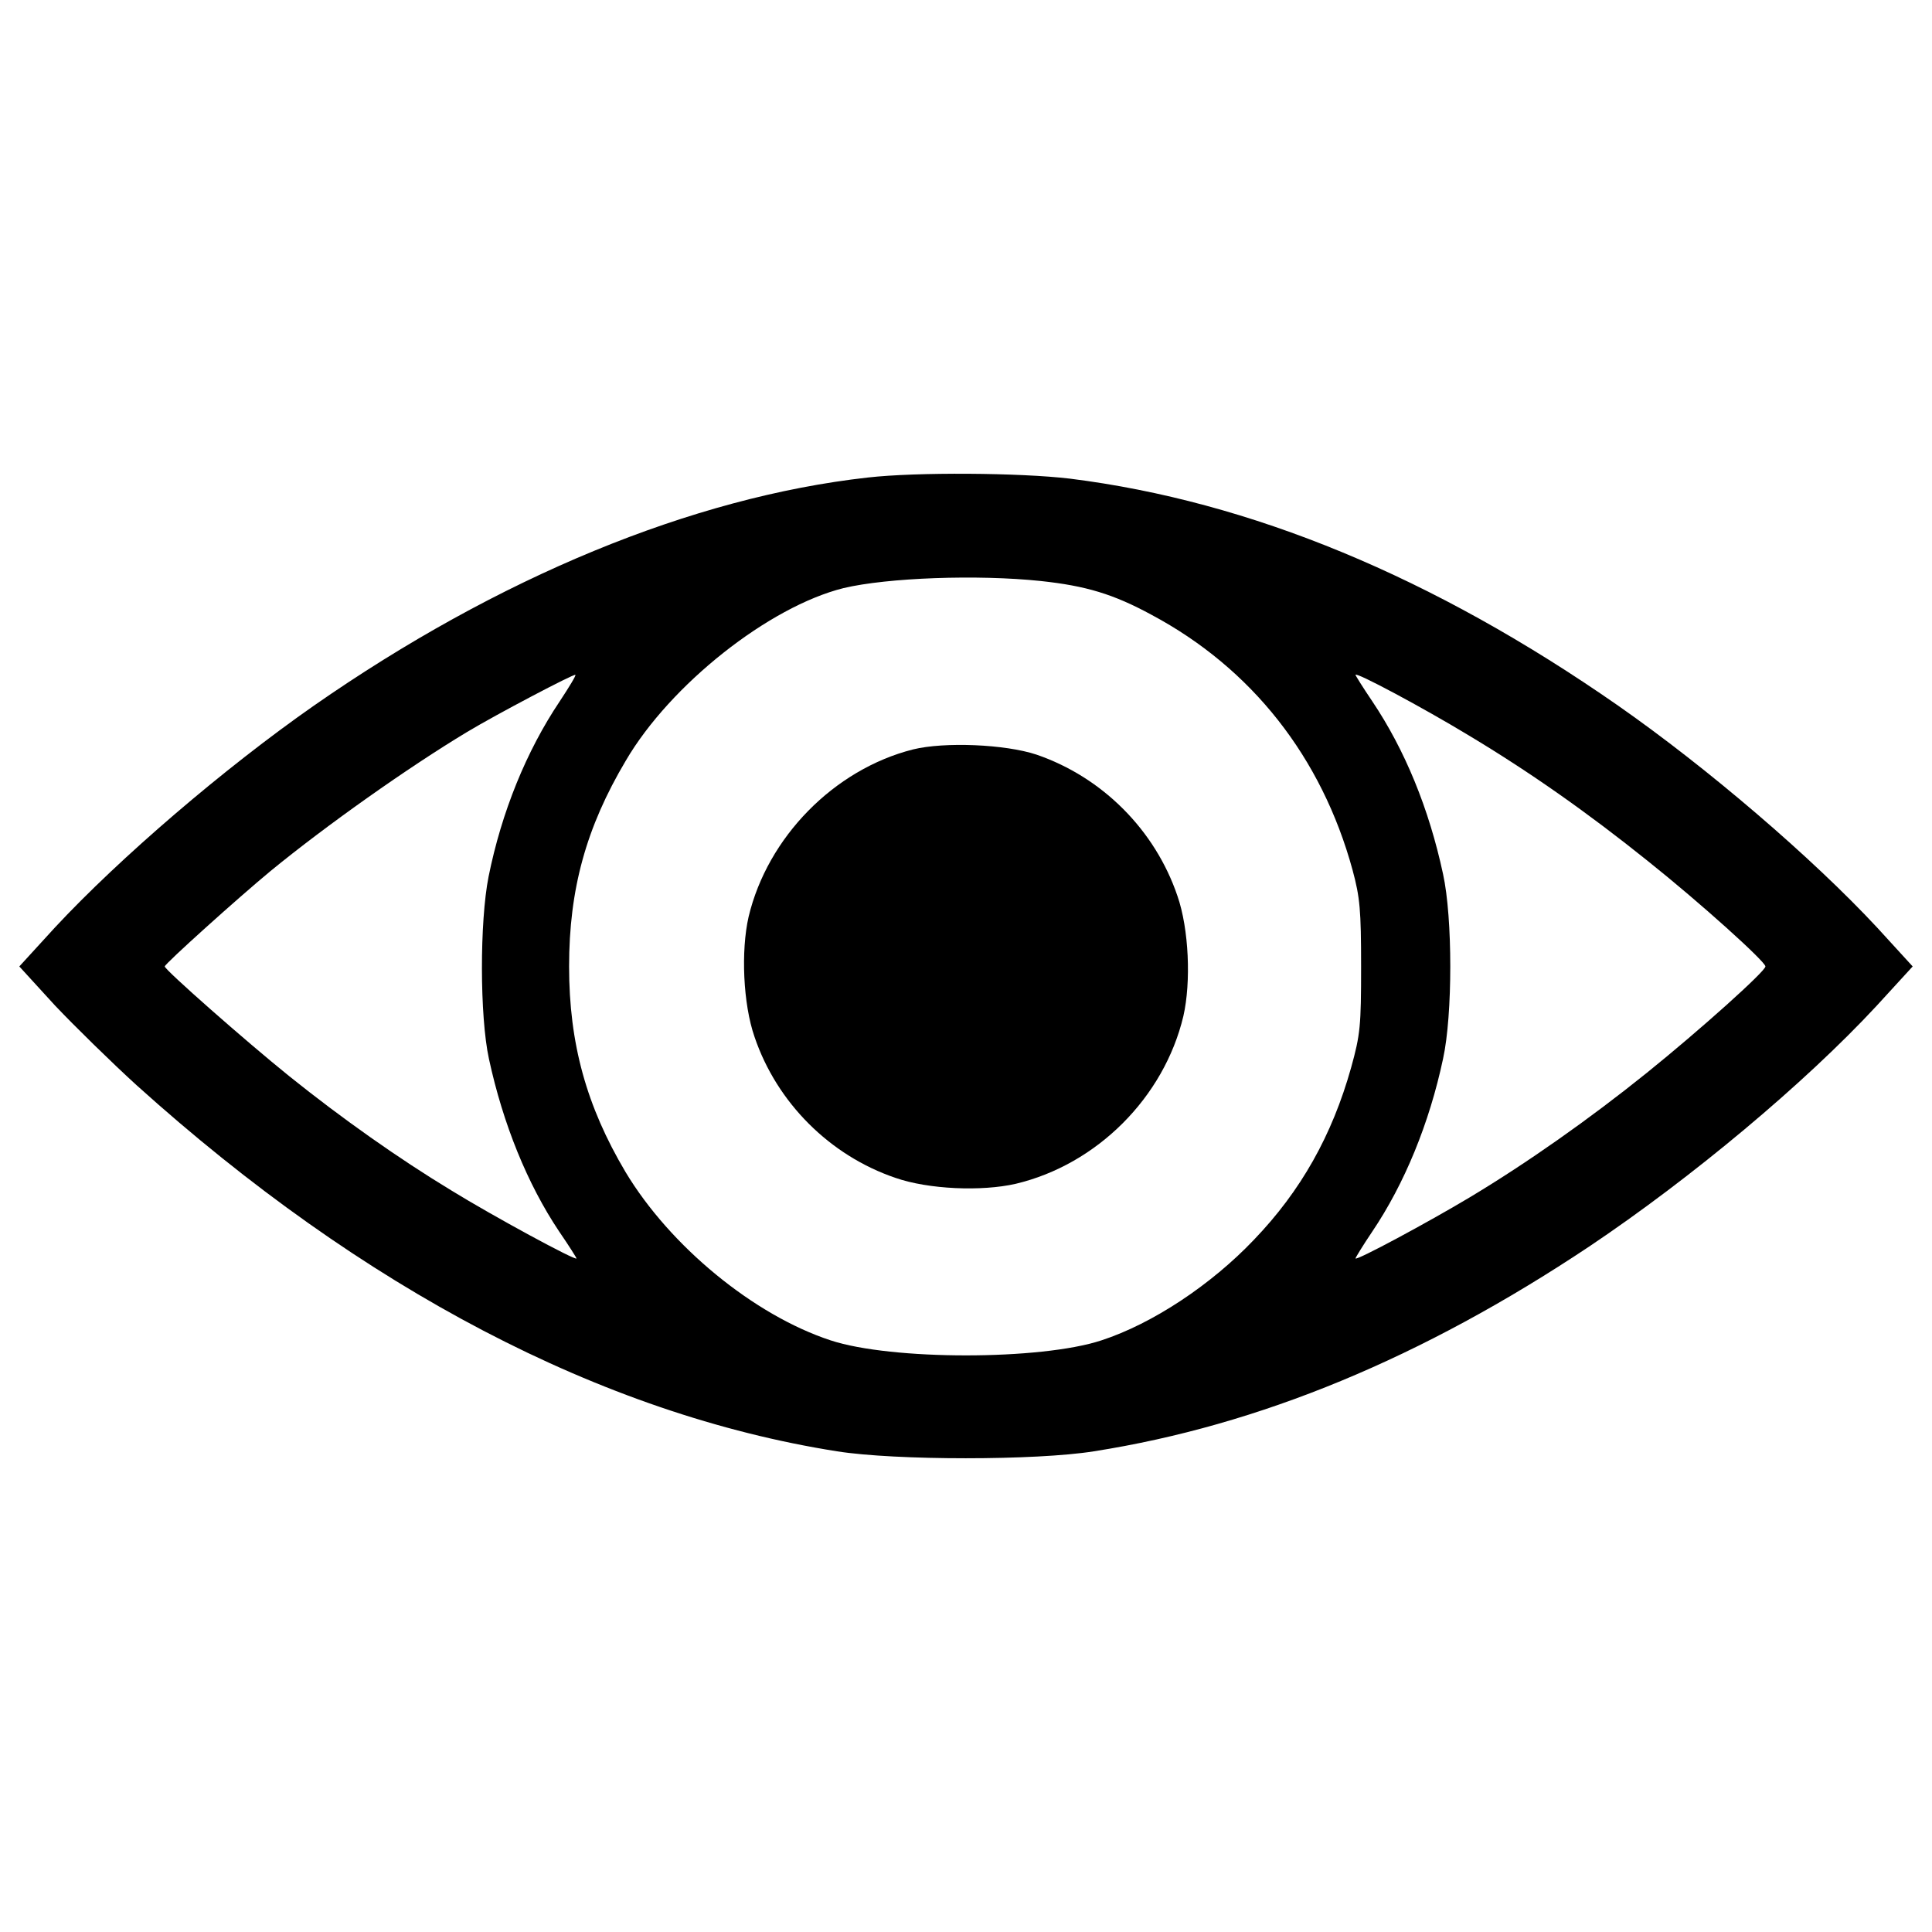 <?xml version="1.0" encoding="utf-8"?>
<!-- Svg Vector Icons : http://www.onlinewebfonts.com/icon -->
<!DOCTYPE svg PUBLIC "-//W3C//DTD SVG 1.1//EN" "http://www.w3.org/Graphics/SVG/1.1/DTD/svg11.dtd">
<svg version="1.1" xmlns="http://www.w3.org/2000/svg" xmlns:xlink="http://www.w3.org/1999/xlink" x="0px" y="0px" viewBox="0 0 1000 1000" enable-background="new 0 0 1000 1000" xml:space="preserve">
<g><g transform="translate(0,511) scale(0.1,-0.1)"><path d="M4491.2,2638.3c-908.2-101.8-1912.4-516.5-2866.6-1180.8C1159.9,1133,620.3,670.2,284.3,309.3L100,107.7L284.3-94C388-203.4,578.1-389.6,706.7-506.8c1169.3-1054.1,2409.7-1703.1,3625.1-1895.1c303.4-48,1031.1-48,1330.6,0C6518.8-2267.5,7361.7-1918,8225.7-1342C8755.6-986.8,9341.2-497.2,9711.8-97.8L9900,107.7l-184.3,201.6c-336,361-875.5,823.7-1340.2,1148.2c-956.2,666.3-1902.8,1058-2837.8,1175.1C5278.4,2663.3,4744.6,2667.1,4491.2,2638.3z M5387.9,2102.6c232.3-25,374.4-67.2,572.2-174.7c518.4-276.5,881.3-737.3,1040.7-1321c38.4-142.1,44.2-207.4,44.2-499.2c0-307.2-3.8-351.4-51.8-524.2C6895.1-766,6733.8-1054,6490-1307.4c-220.8-232.3-524.2-433.9-789.1-520.3c-314.9-103.7-1086.8-103.7-1401.6,0c-397.5,130.6-831.4,487.7-1061.8,871.7c-201.6,339.8-291.9,664.3-291.9,1063.7c0,399.4,88.3,720,293.8,1065.6c230.4,393.6,741.1,796.8,1127.1,892.8C4592.9,2119.9,5059.5,2137.2,5387.9,2102.6z M2897.5,1480.5c-172.8-257.3-301.5-574.1-368.7-908.2c-46.1-232.3-46.1-721.9,1.9-942.8c73-337.9,199.7-649,362.9-892.8c49.9-73,90.2-136.3,90.2-140.2c0-15.4-432,218.9-647.1,351.4c-272.6,165.1-566.4,372.5-839.1,591.4C1271.2-278.3,852.7,90.4,852.7,107.7c0,13.4,382.1,357.1,547.2,493.5c288,236.2,714.3,537.6,1017.6,720c149.8,90.2,554.9,303.4,560.7,295.7C2982,1613,2945.5,1553.5,2897.5,1480.5z M7601.7,1303.9c316.8-190.1,614.4-399.4,925.5-649c274.6-218.9,610.6-522.3,610.6-547.2c0-25-337.9-328.3-614.4-551.1c-295.7-238.1-620.2-466.6-917.8-645.1c-215-128.7-589.5-330.3-589.5-314.9c0,3.8,38.4,67.2,86.4,138.3c167.1,247.7,295.7,560.7,366.7,894.8c49.9,226.6,49.9,729.6,0,956.2c-73,339.9-197.8,643.2-366.7,894.8c-48,71-86.4,132.5-86.4,136.3C7016.1,1634.1,7367.4,1445.9,7601.7,1303.9z"/><path d="M4725.4,1230.9c-409-103.7-752.7-455.1-850.6-865.9c-40.3-176.6-28.8-451.2,30.7-622.1c115.2-339.9,389.8-614.4,729.6-729.6c170.9-59.5,445.5-71,622.1-30.7c420.5,99.8,768,447.4,867.9,867.9c40.3,176.6,28.8,451.2-30.7,622.1c-115.2,339.9-387.9,614.4-729.6,731.5C5203.5,1257.8,4888.6,1271.2,4725.4,1230.9z"/></g></g>
</svg>